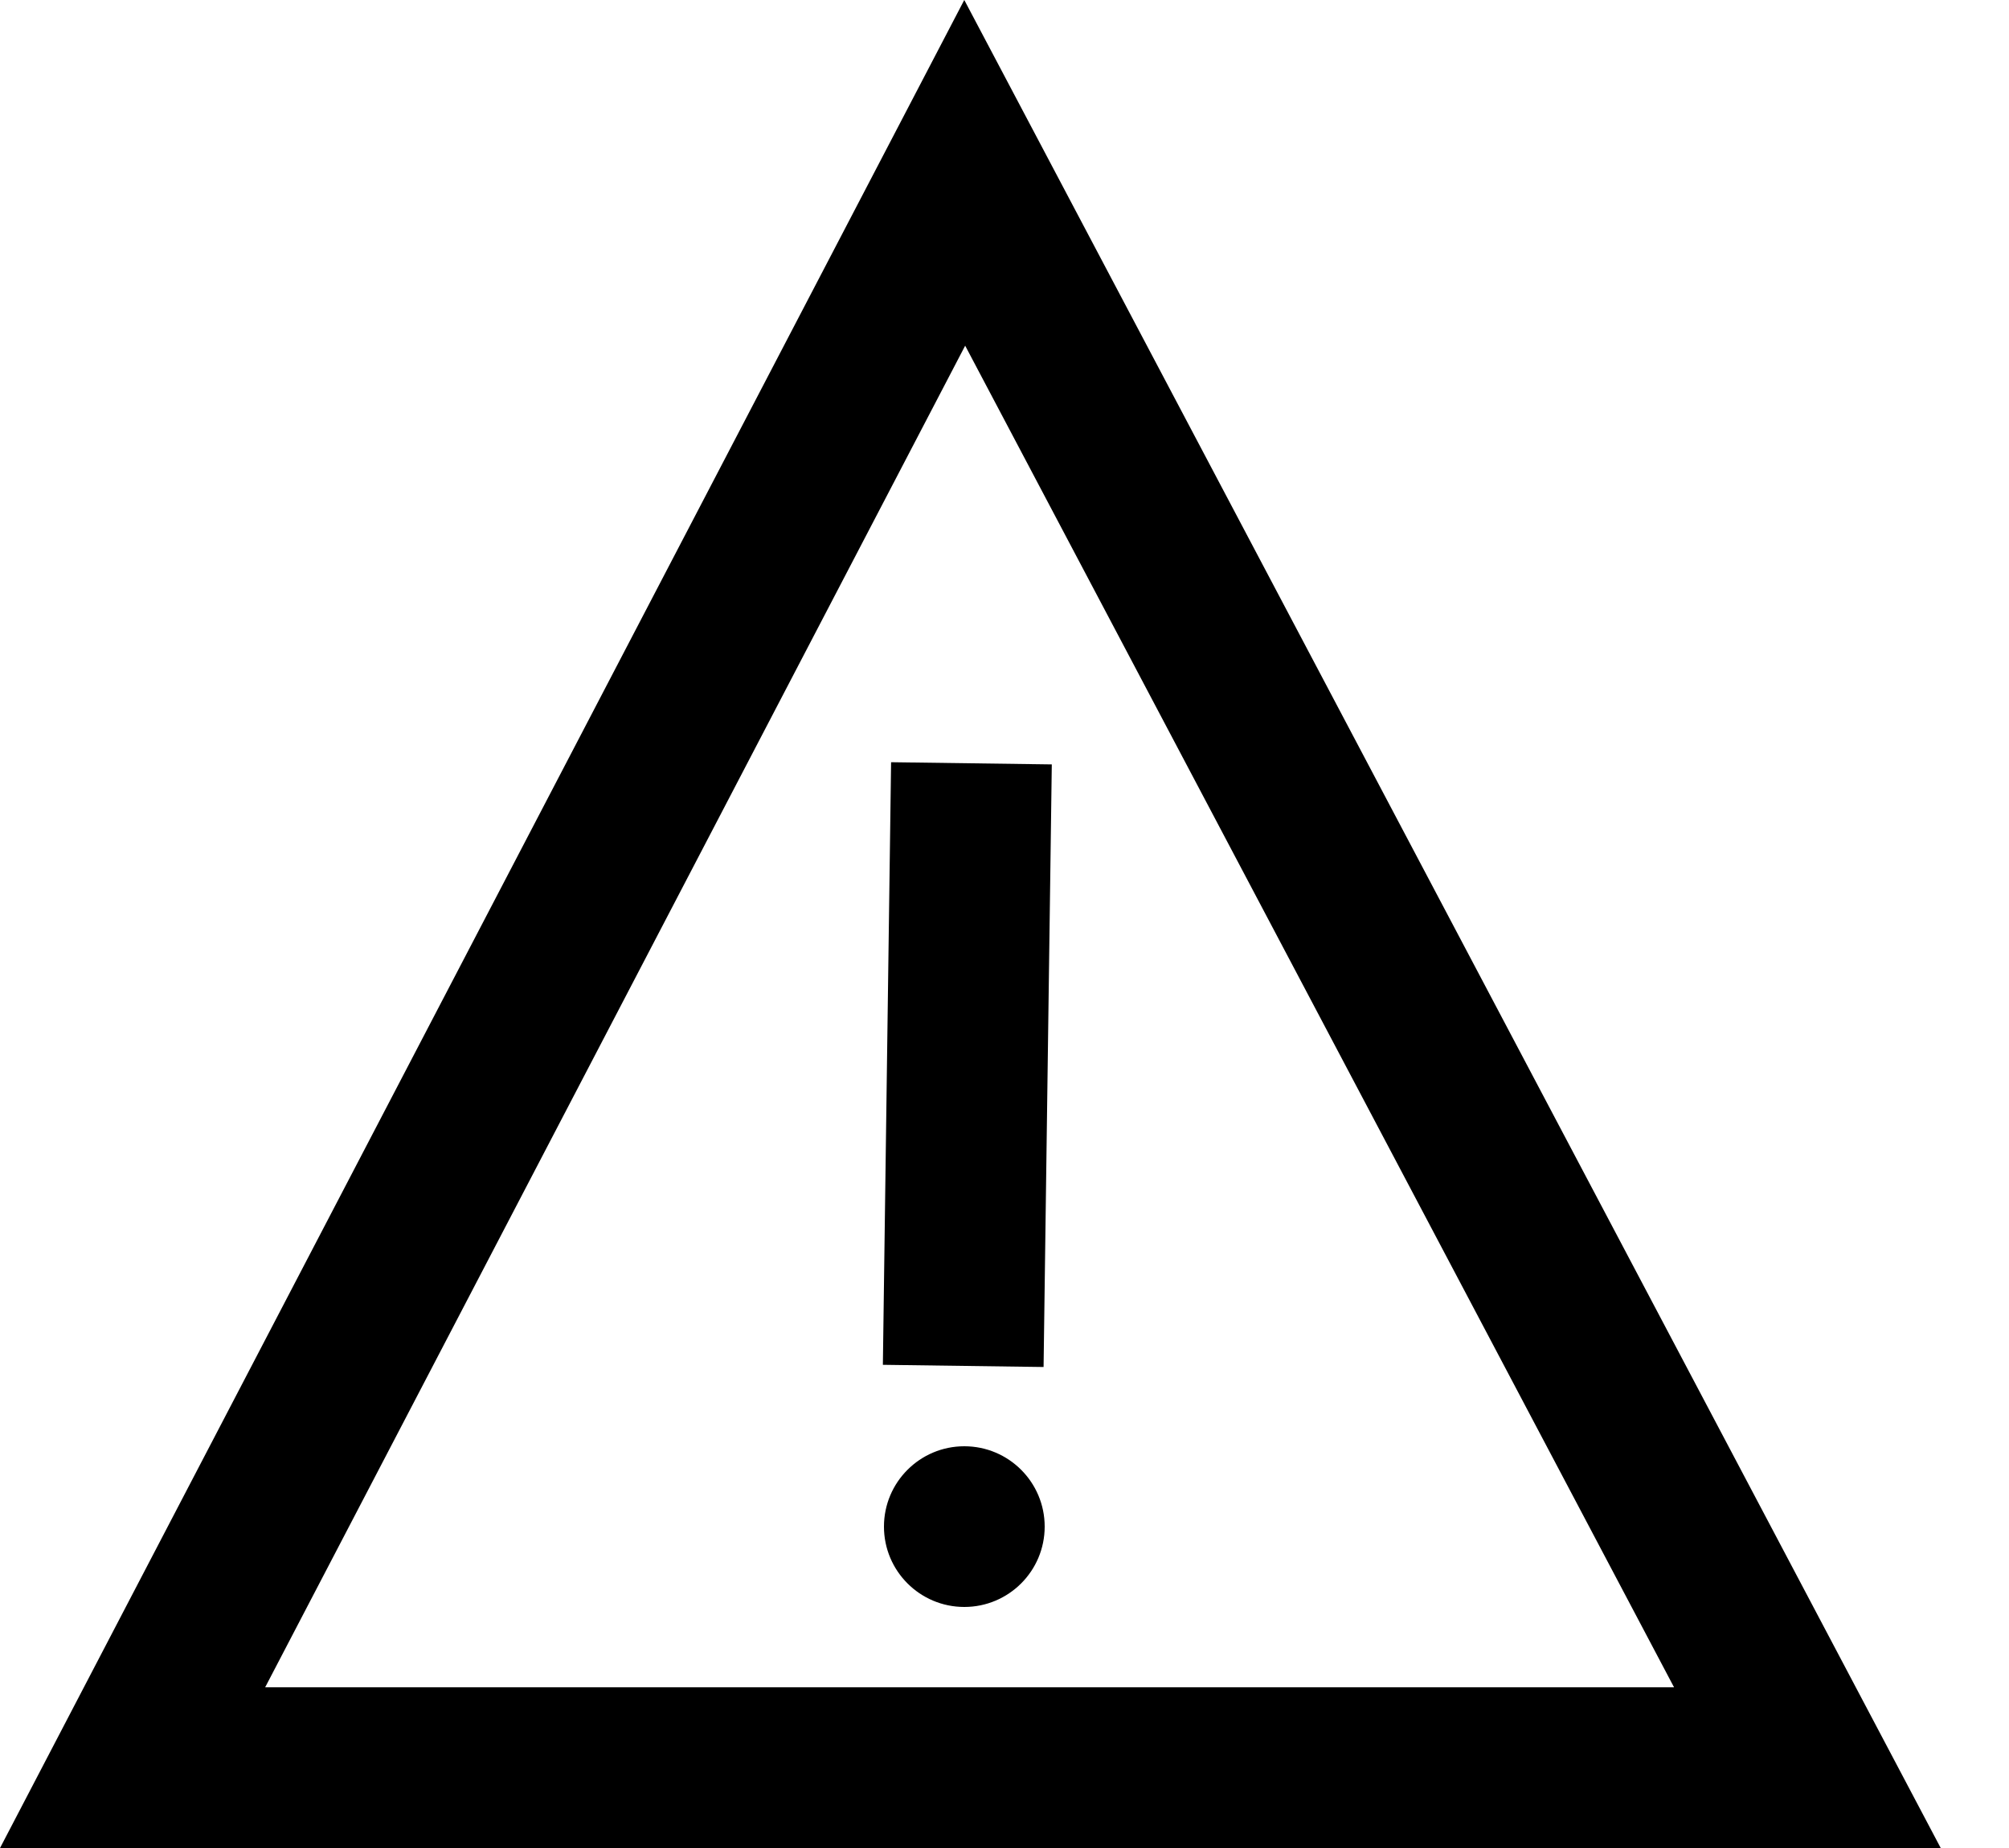<?xml version="1.0" encoding="UTF-8"?>
<svg width="25px" height="23px" viewBox="0 0 25 23" version="1.1" xmlns="http://www.w3.org/2000/svg" xmlns:xlink="http://www.w3.org/1999/xlink">
    <title>Icons/Alert/Action Copy</title>
    <g id="Project-Connect-[WIP]" stroke="none" stroke-width="1" fill="none" fill-rule="evenodd">
        <g id="AmpolCard-Icons" transform="translate(-132, -430)">
            <g id="Icons/Alert/Action-Copy" transform="translate(132, 430)">
                <path d="M12.005,2.151 L22.491,22 L1.65,22 L12.005,2.151 Z" id="Triangle" stroke="#000000" stroke-width="2"></path>
                <line x1="12.075" y1="10.5" x2="12" y2="16" id="Line-5" stroke="#000000" stroke-width="2" stroke-linecap="square"></line>
                <circle id="Oval" fill="#000000" cx="12" cy="19" r="1"></circle>
            </g>
        </g>
    </g>
</svg>